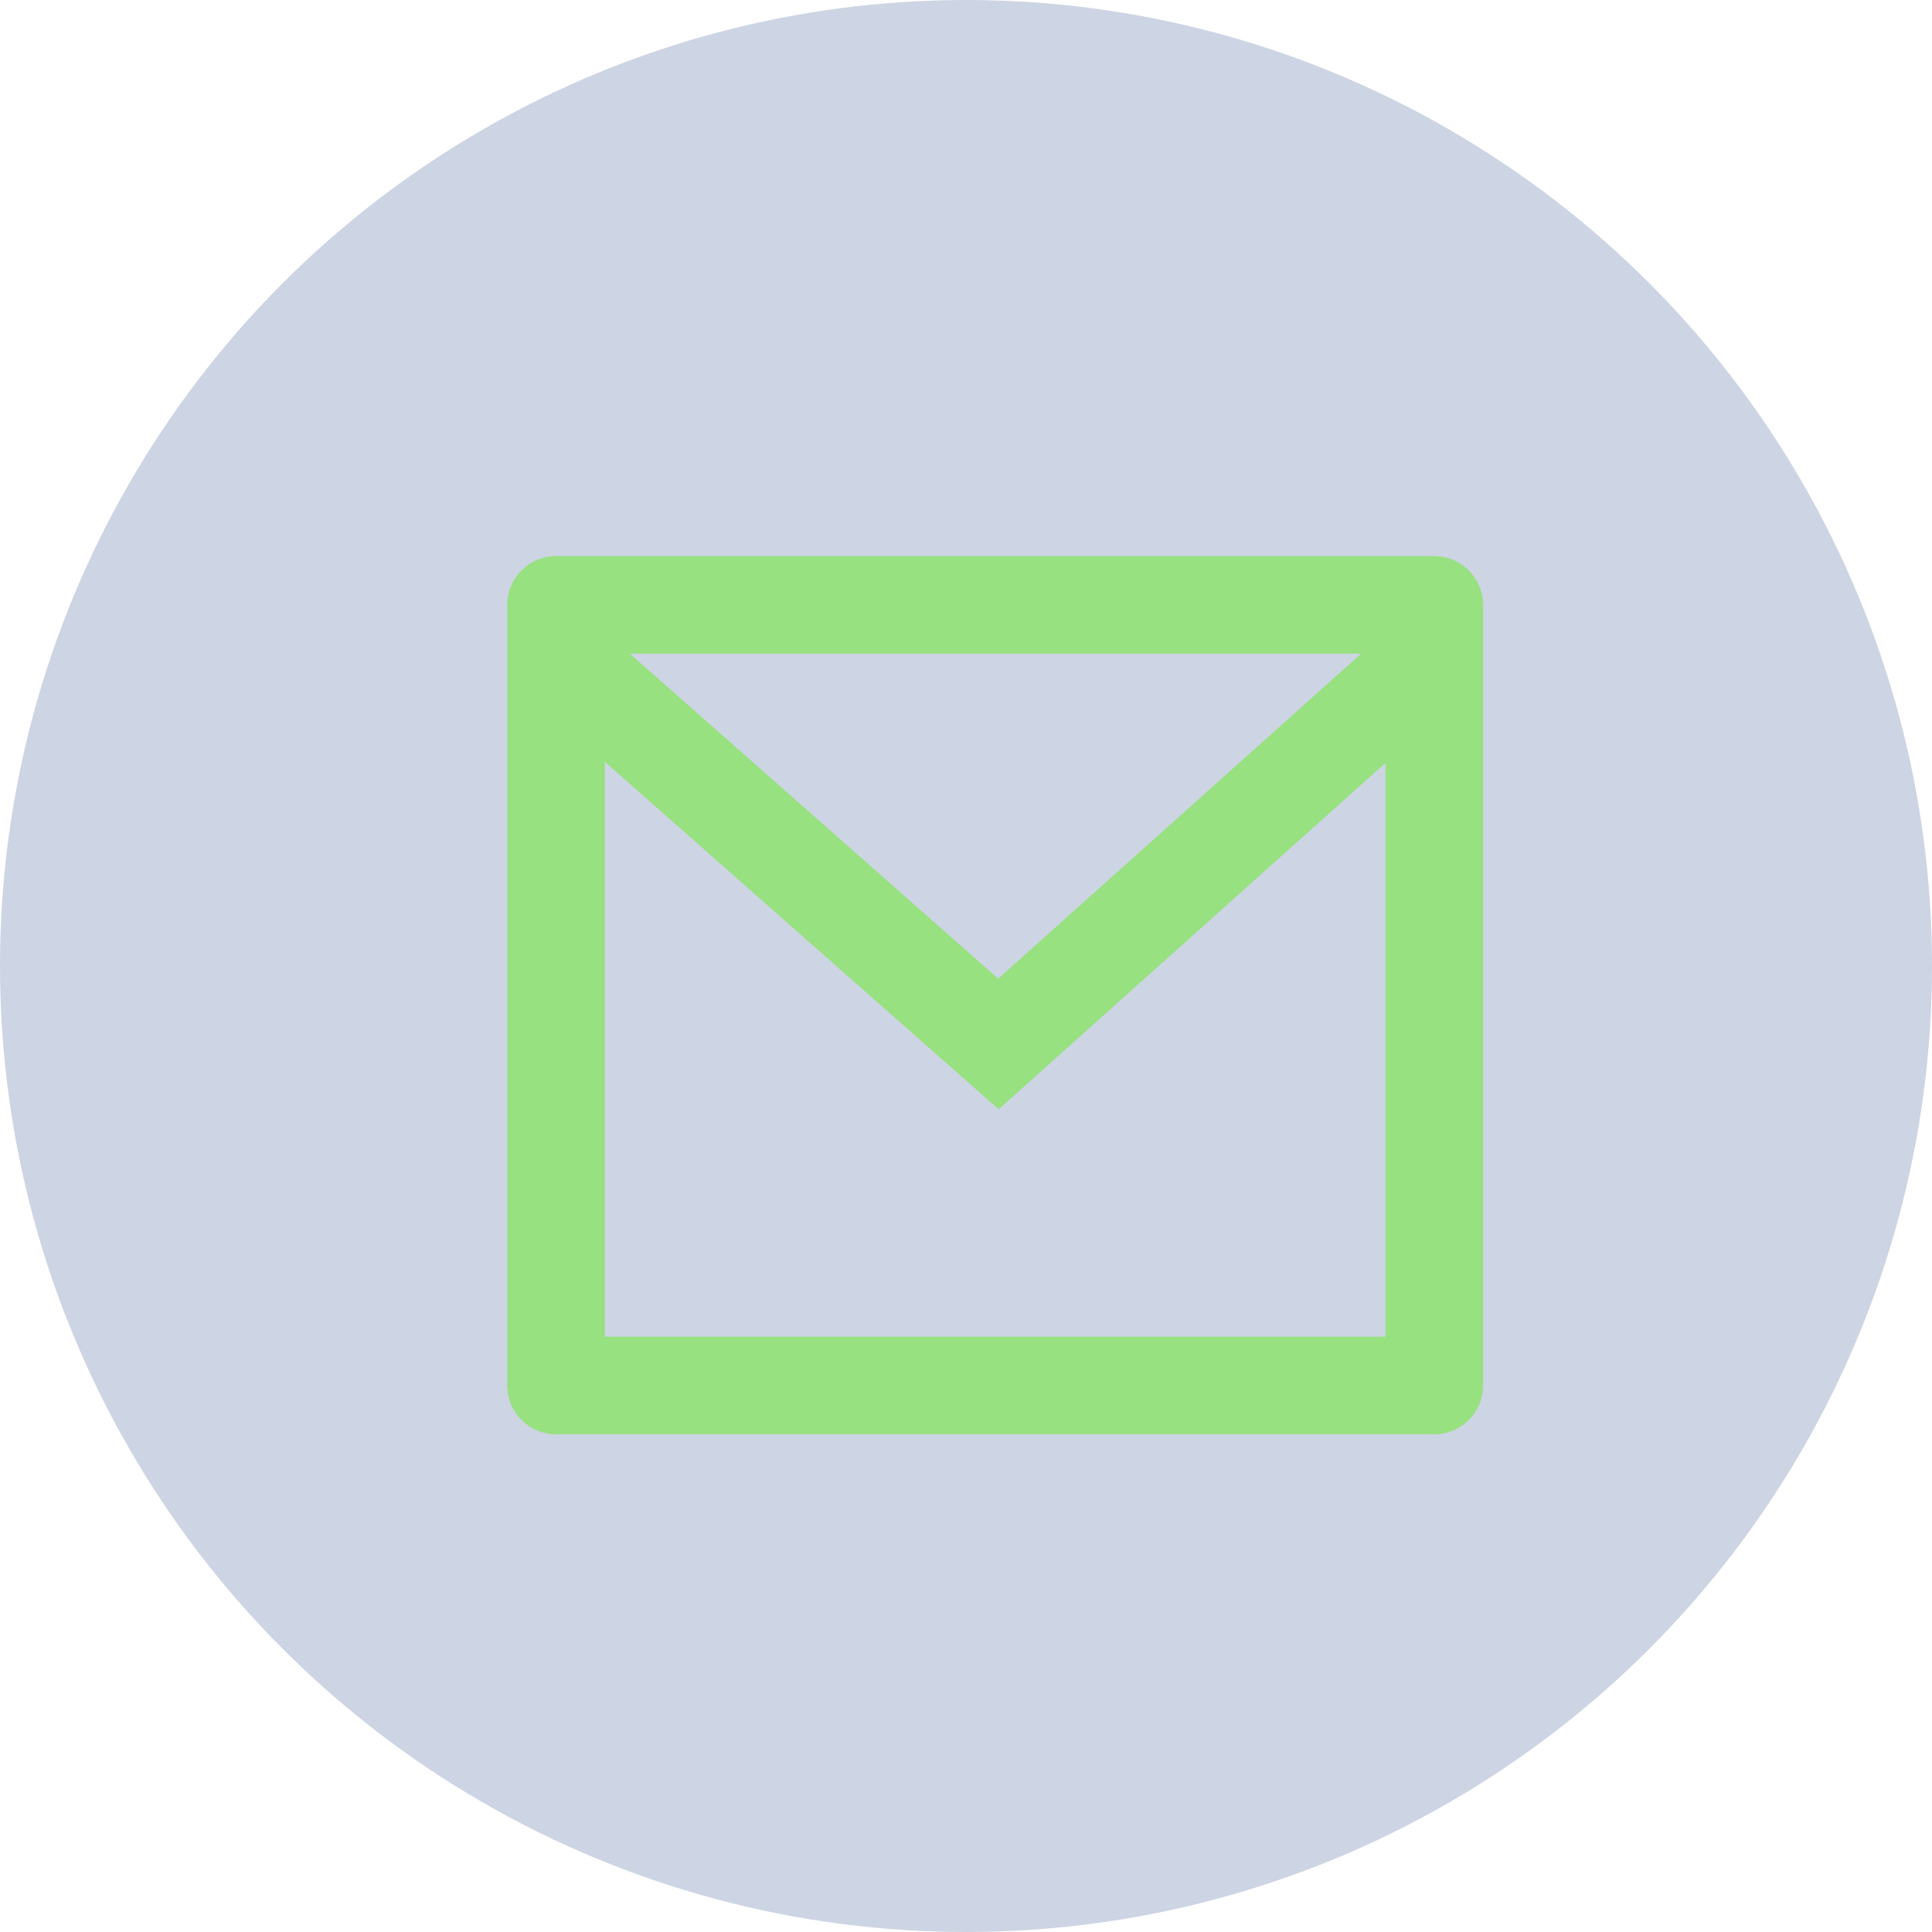 <svg xmlns="http://www.w3.org/2000/svg" viewBox="0 0 32 32"><circle cx="16" cy="16" r="16" fill="#CDD4E3"/><path d="M9.21 9.211H23.756C24.202 9.211 24.564 9.573 24.564 10.019V22.948C24.564 23.395 24.202 23.756 23.756 23.756H9.21C8.764 23.756 8.402 23.395 8.402 22.948V10.019C8.402 9.573 8.764 9.211 9.21 9.211ZM22.948 12.636L16.541 18.373L10.018 12.618V22.14H22.948V12.636ZM10.432 10.827L16.533 16.21L22.545 10.827H10.432Z" fill="#97E180"/></svg>